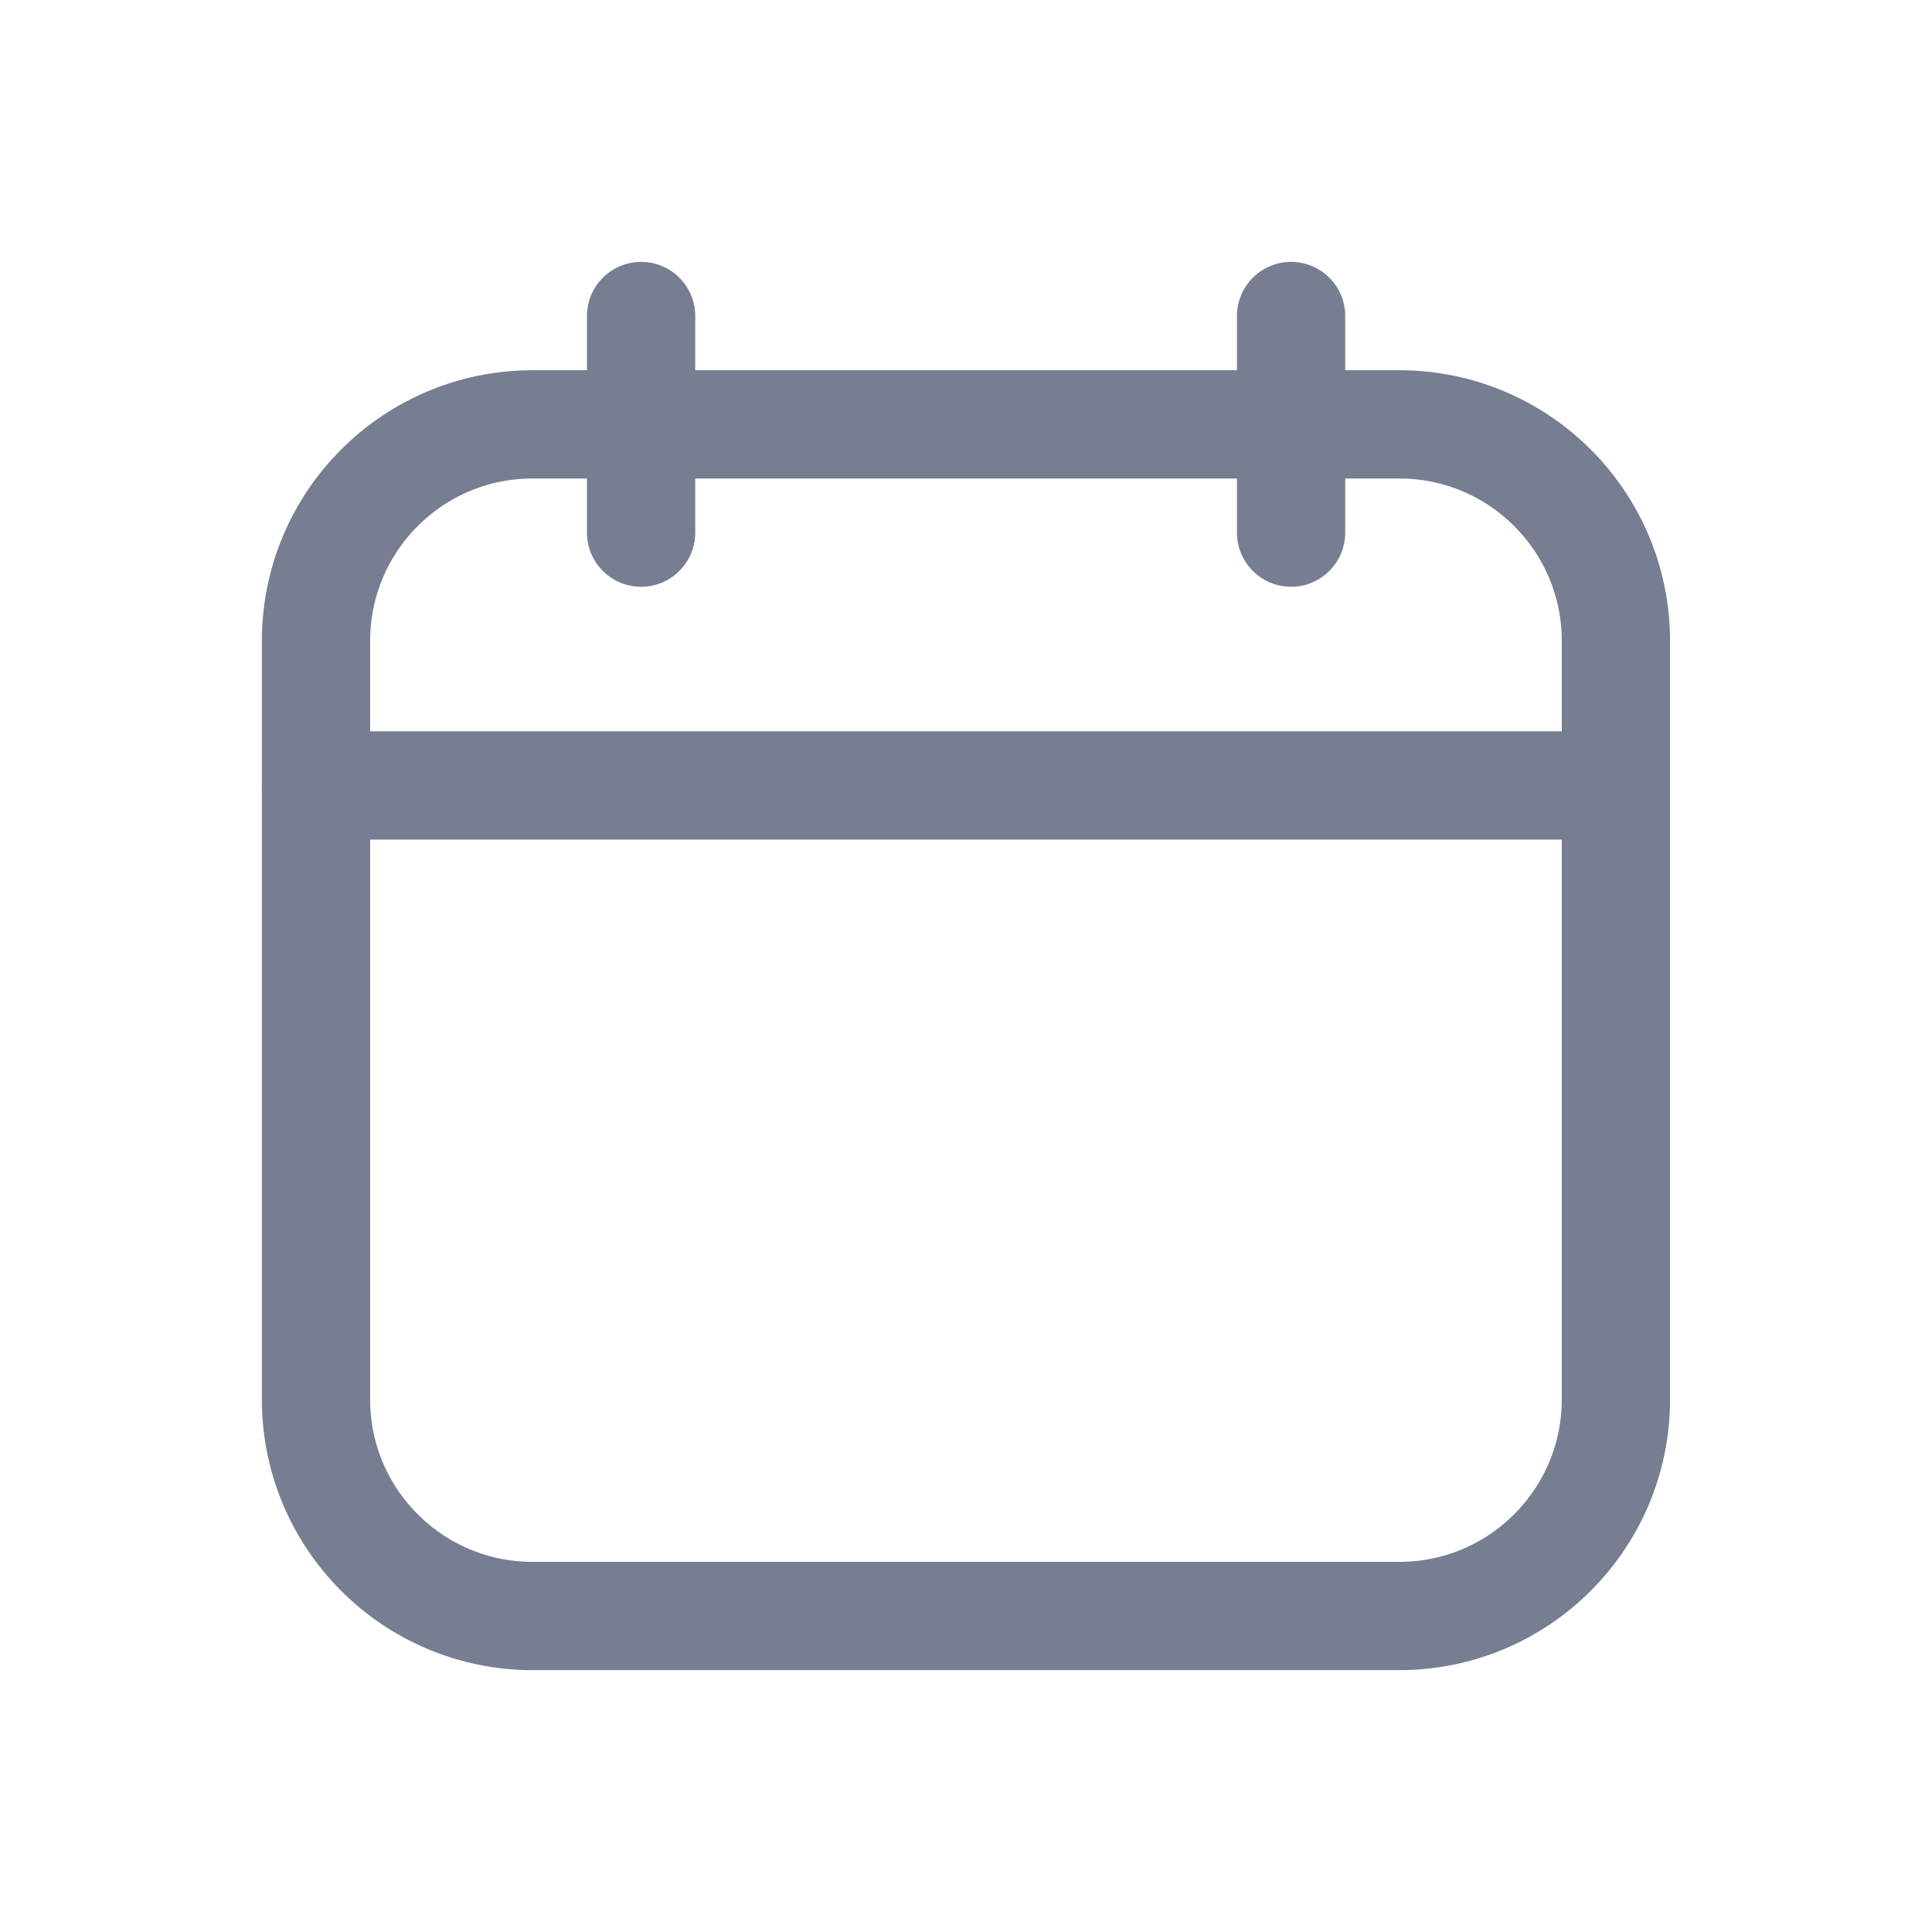 <svg width="23" height="23" viewBox="0 0 23 23" fill="none" xmlns="http://www.w3.org/2000/svg">
<g id="calendar.2ece9135c812c3fe413d.svg">
<path id="Vector" d="M7.632 3.762V6.341" stroke="#777E91" stroke-width="1.289" stroke-linecap="round" stroke-linejoin="round"/>
<path id="Vector_2" d="M15.37 3.762V6.341" stroke="#777E91" stroke-width="1.289" stroke-linecap="round" stroke-linejoin="round"/>
<path id="Vector_3" d="M3.762 9.351H19.237" stroke="#777E91" stroke-width="1.289" stroke-linecap="round" stroke-linejoin="round"/>
<path id="Vector_4" d="M16.659 5.052H6.34C4.916 5.052 3.762 6.206 3.762 7.63V16.66C3.762 18.083 4.916 19.238 6.34 19.238H16.659C18.082 19.238 19.237 18.083 19.237 16.66V7.63C19.237 6.206 18.082 5.052 16.659 5.052Z" stroke="#777E91" stroke-width="1.289" stroke-linecap="round" stroke-linejoin="round"/>
</g>
</svg>
